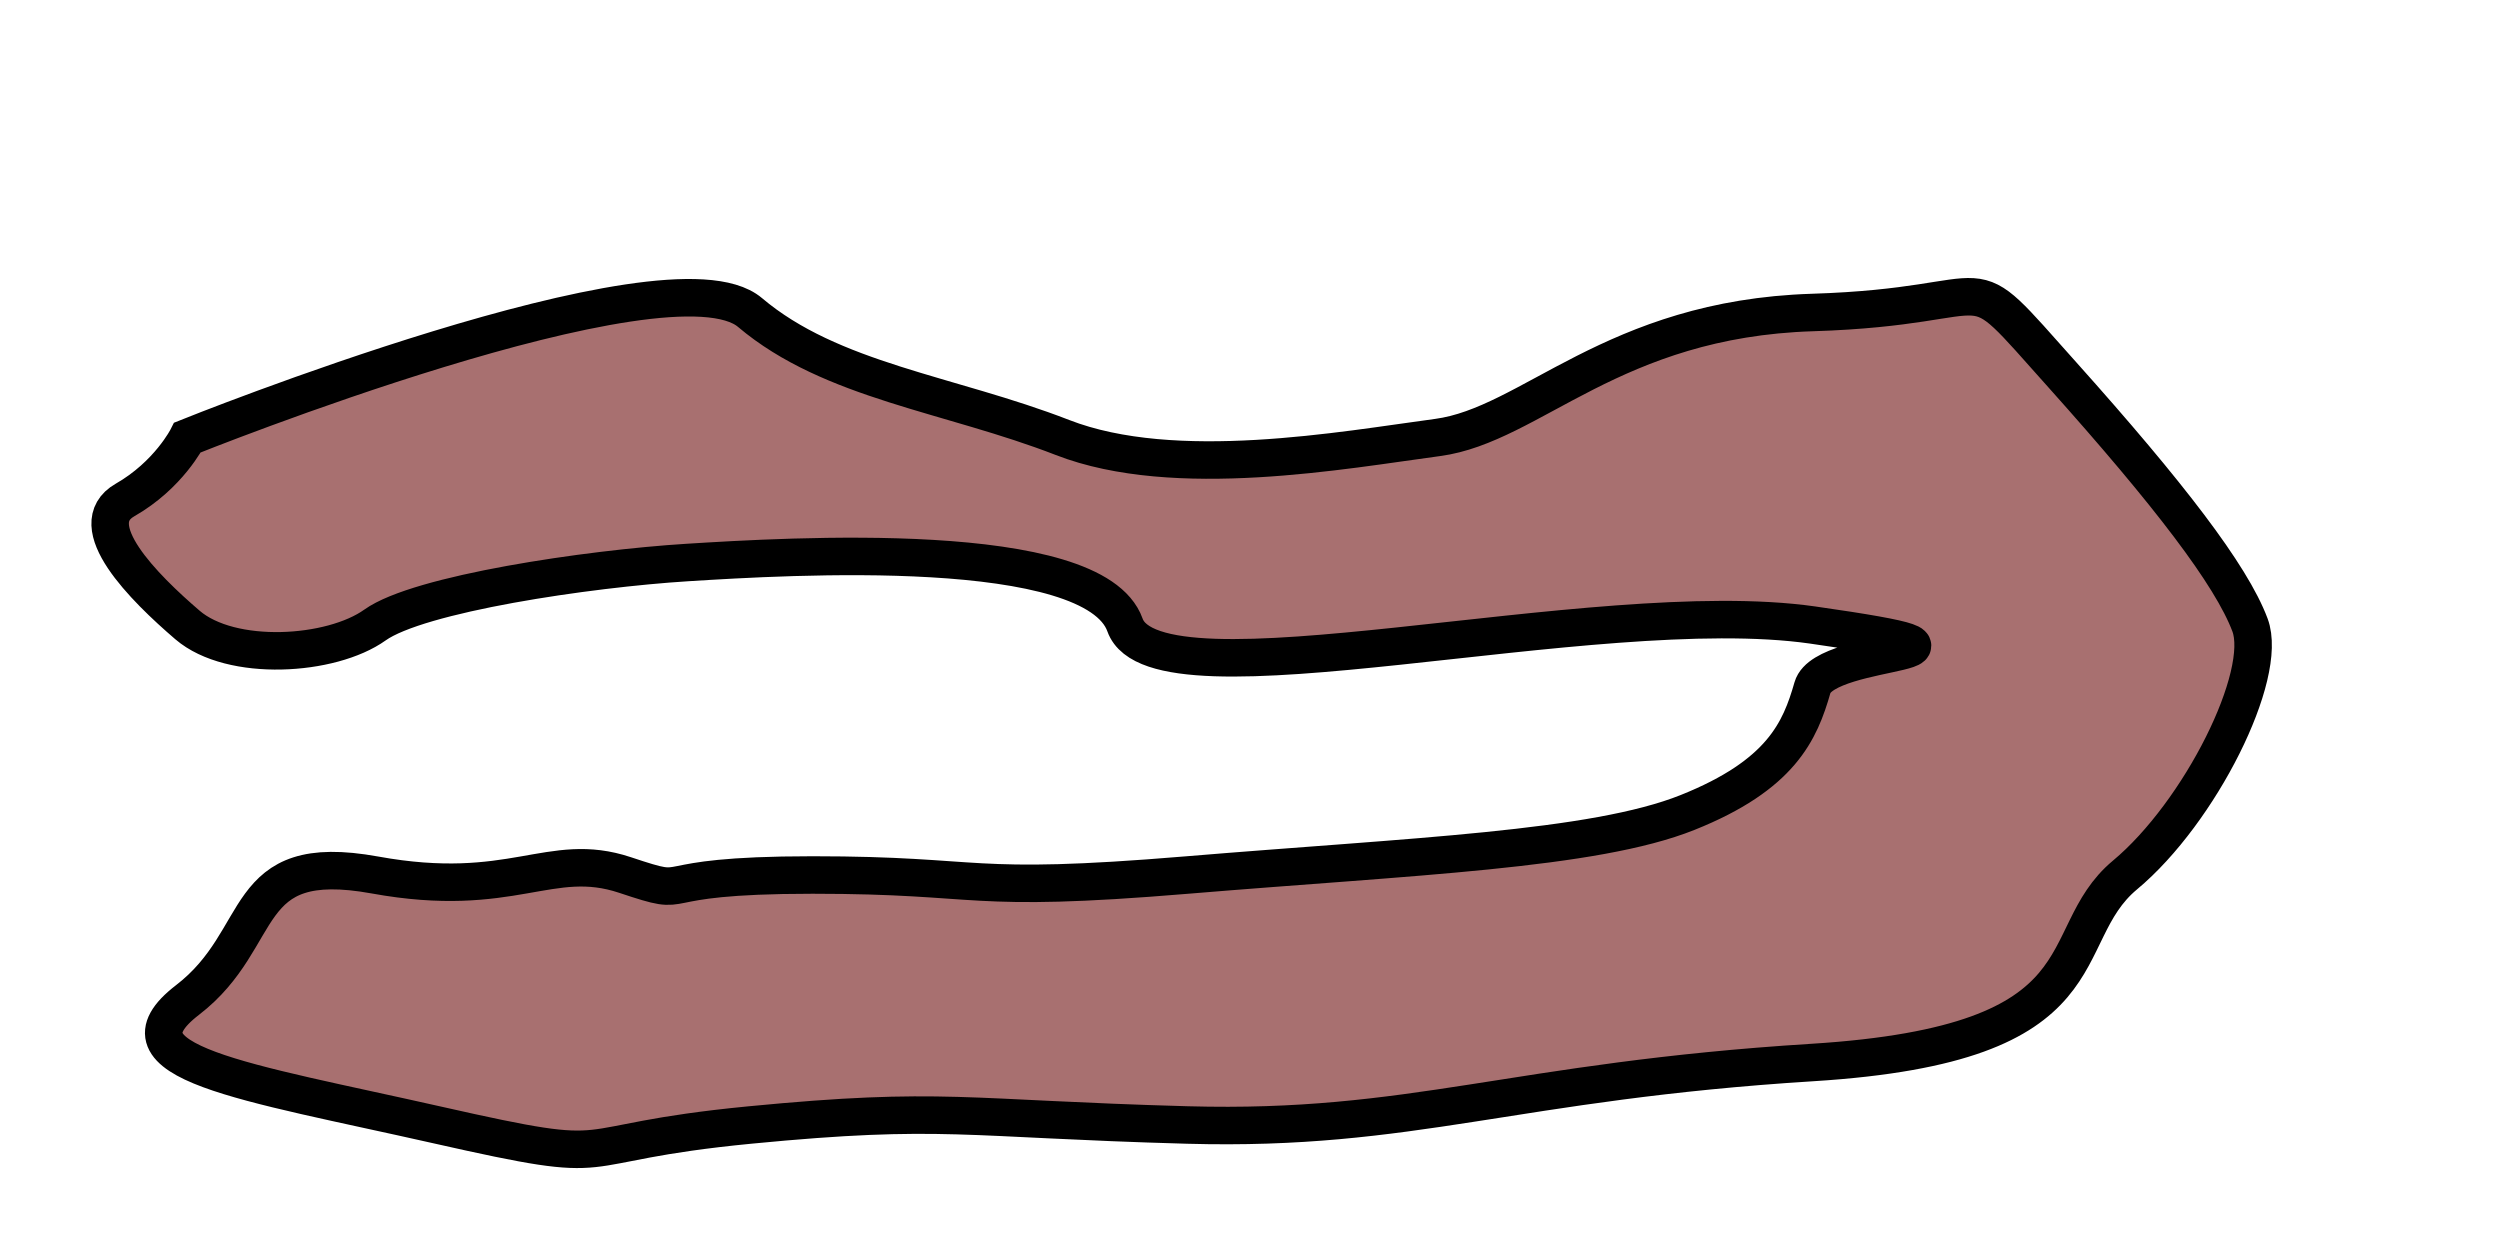<svg version="1.2" xmlns="http://www.w3.org/2000/svg" viewBox="0 0 40 20" width="40" height="20">
	<title>Nuevo proyecto</title>
	<style>
		.s0 { fill: none;stroke: #000000;stroke-width: .6 } 
		.s1 { fill: #a87070;stroke: #000000;stroke-width: .6 } 
	</style>
	<path id="Forma 3" class="s0" d="m7 8"/>
	<path id="Forma 4" class="s1" d="m3 7c0 0 7.7-3.1 9-2 1.3 1.1 3.2 1.3 5 2 1.8 0.7 4.5 0.2 6 0 1.5-0.2 2.8-1.9 6-2 3.2-0.1 2.3-0.9 4 1 1.7 1.9 2.7 3.2 3 4 0.3 0.8-0.8 3-2 4-1.2 1-0.2 2.7-5 3-4.8 0.3-6.4 1.1-10 1-3.6-0.1-3.9-0.3-7 0-3.1 0.3-1.9 0.7-5 0-3.1-0.7-5.3-1-4-2 1.3-1 0.8-2.4 3-2 2.2 0.4 2.8-0.4 4 0 1.2 0.4 0.2 0 3 0 2.8 0 2.4 0.3 6 0 3.6-0.3 6.5-0.4 8-1 1.5-0.6 1.8-1.3 2-2 0.2-0.7 3.5-0.5 0-1-3.5-0.5-10.5 1.4-11 0-0.5-1.4-5.4-1.1-7-1-1.6 0.1-4.3 0.5-5 1-0.7 0.5-2.3 0.6-3 0-0.7-0.6-1.7-1.6-1-2 0.7-0.4 1-1 1-1z"/>
</svg>
